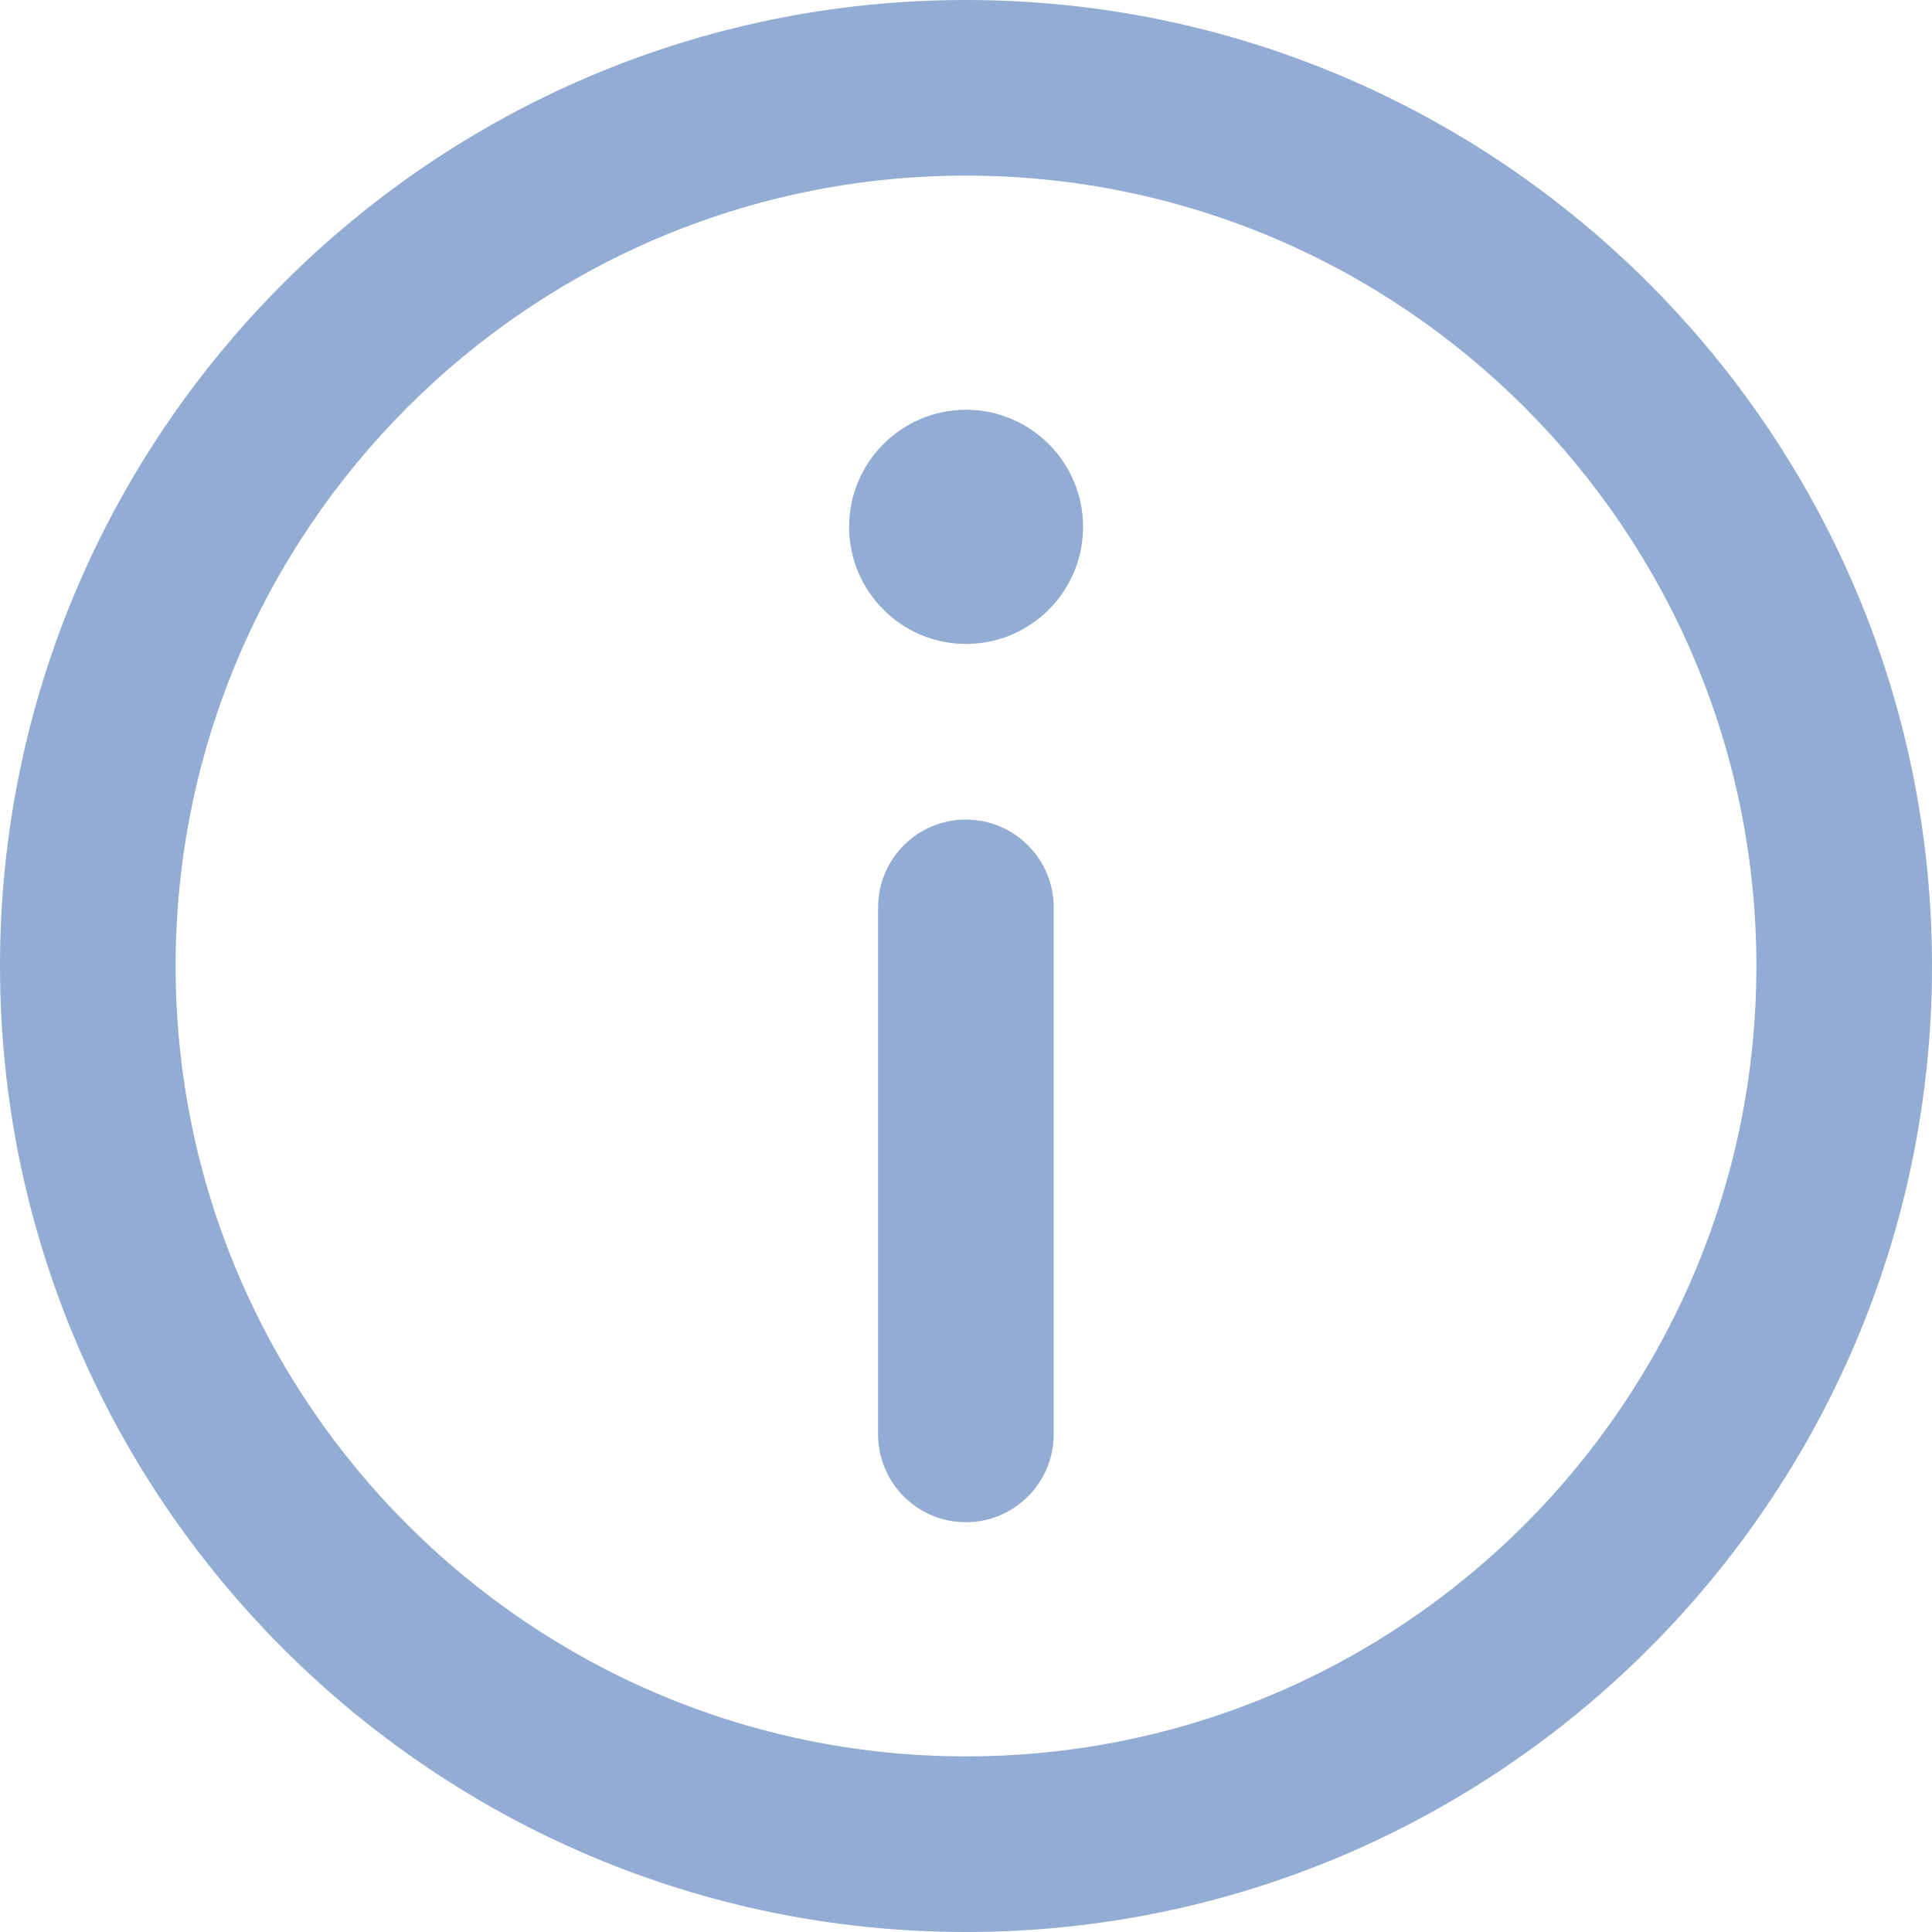 <svg width="10" height="10" viewBox="0 0 10 10" fill="none" xmlns="http://www.w3.org/2000/svg">
<g id="information (1) 1" clip-path="url(#clip0_1_12010)">
<g id="Group">
<path id="Vector" d="M5 0C2.243 0 0 2.243 0 5C0 7.757 2.243 10 5 10C7.757 10 10 7.757 10 5C10 2.243 7.757 0 5 0ZM5 9.091C2.744 9.091 0.909 7.256 0.909 5C0.909 2.744 2.744 0.909 5 0.909C7.256 0.909 9.091 2.744 9.091 5C9.091 7.256 7.256 9.091 5 9.091Z" fill="#93ACD3"/>
<path id="Vector_2" d="M5 2.121C4.666 2.121 4.395 2.393 4.395 2.727C4.395 3.061 4.666 3.333 5 3.333C5.335 3.333 5.606 3.061 5.606 2.727C5.606 2.393 5.335 2.121 5 2.121Z" fill="#93ACD3"/>
<path id="Vector_3" d="M4.999 4.242C4.748 4.242 4.545 4.446 4.545 4.697V7.424C4.545 7.675 4.748 7.879 4.999 7.879C5.25 7.879 5.454 7.675 5.454 7.424V4.697C5.454 4.446 5.25 4.242 4.999 4.242Z" fill="#93ACD3"/>
</g>
</g>
<defs>
<clipPath id="clip0_1_12010">
<rect width="10" height="10" fill="white"/>
</clipPath>
</defs>
</svg>
